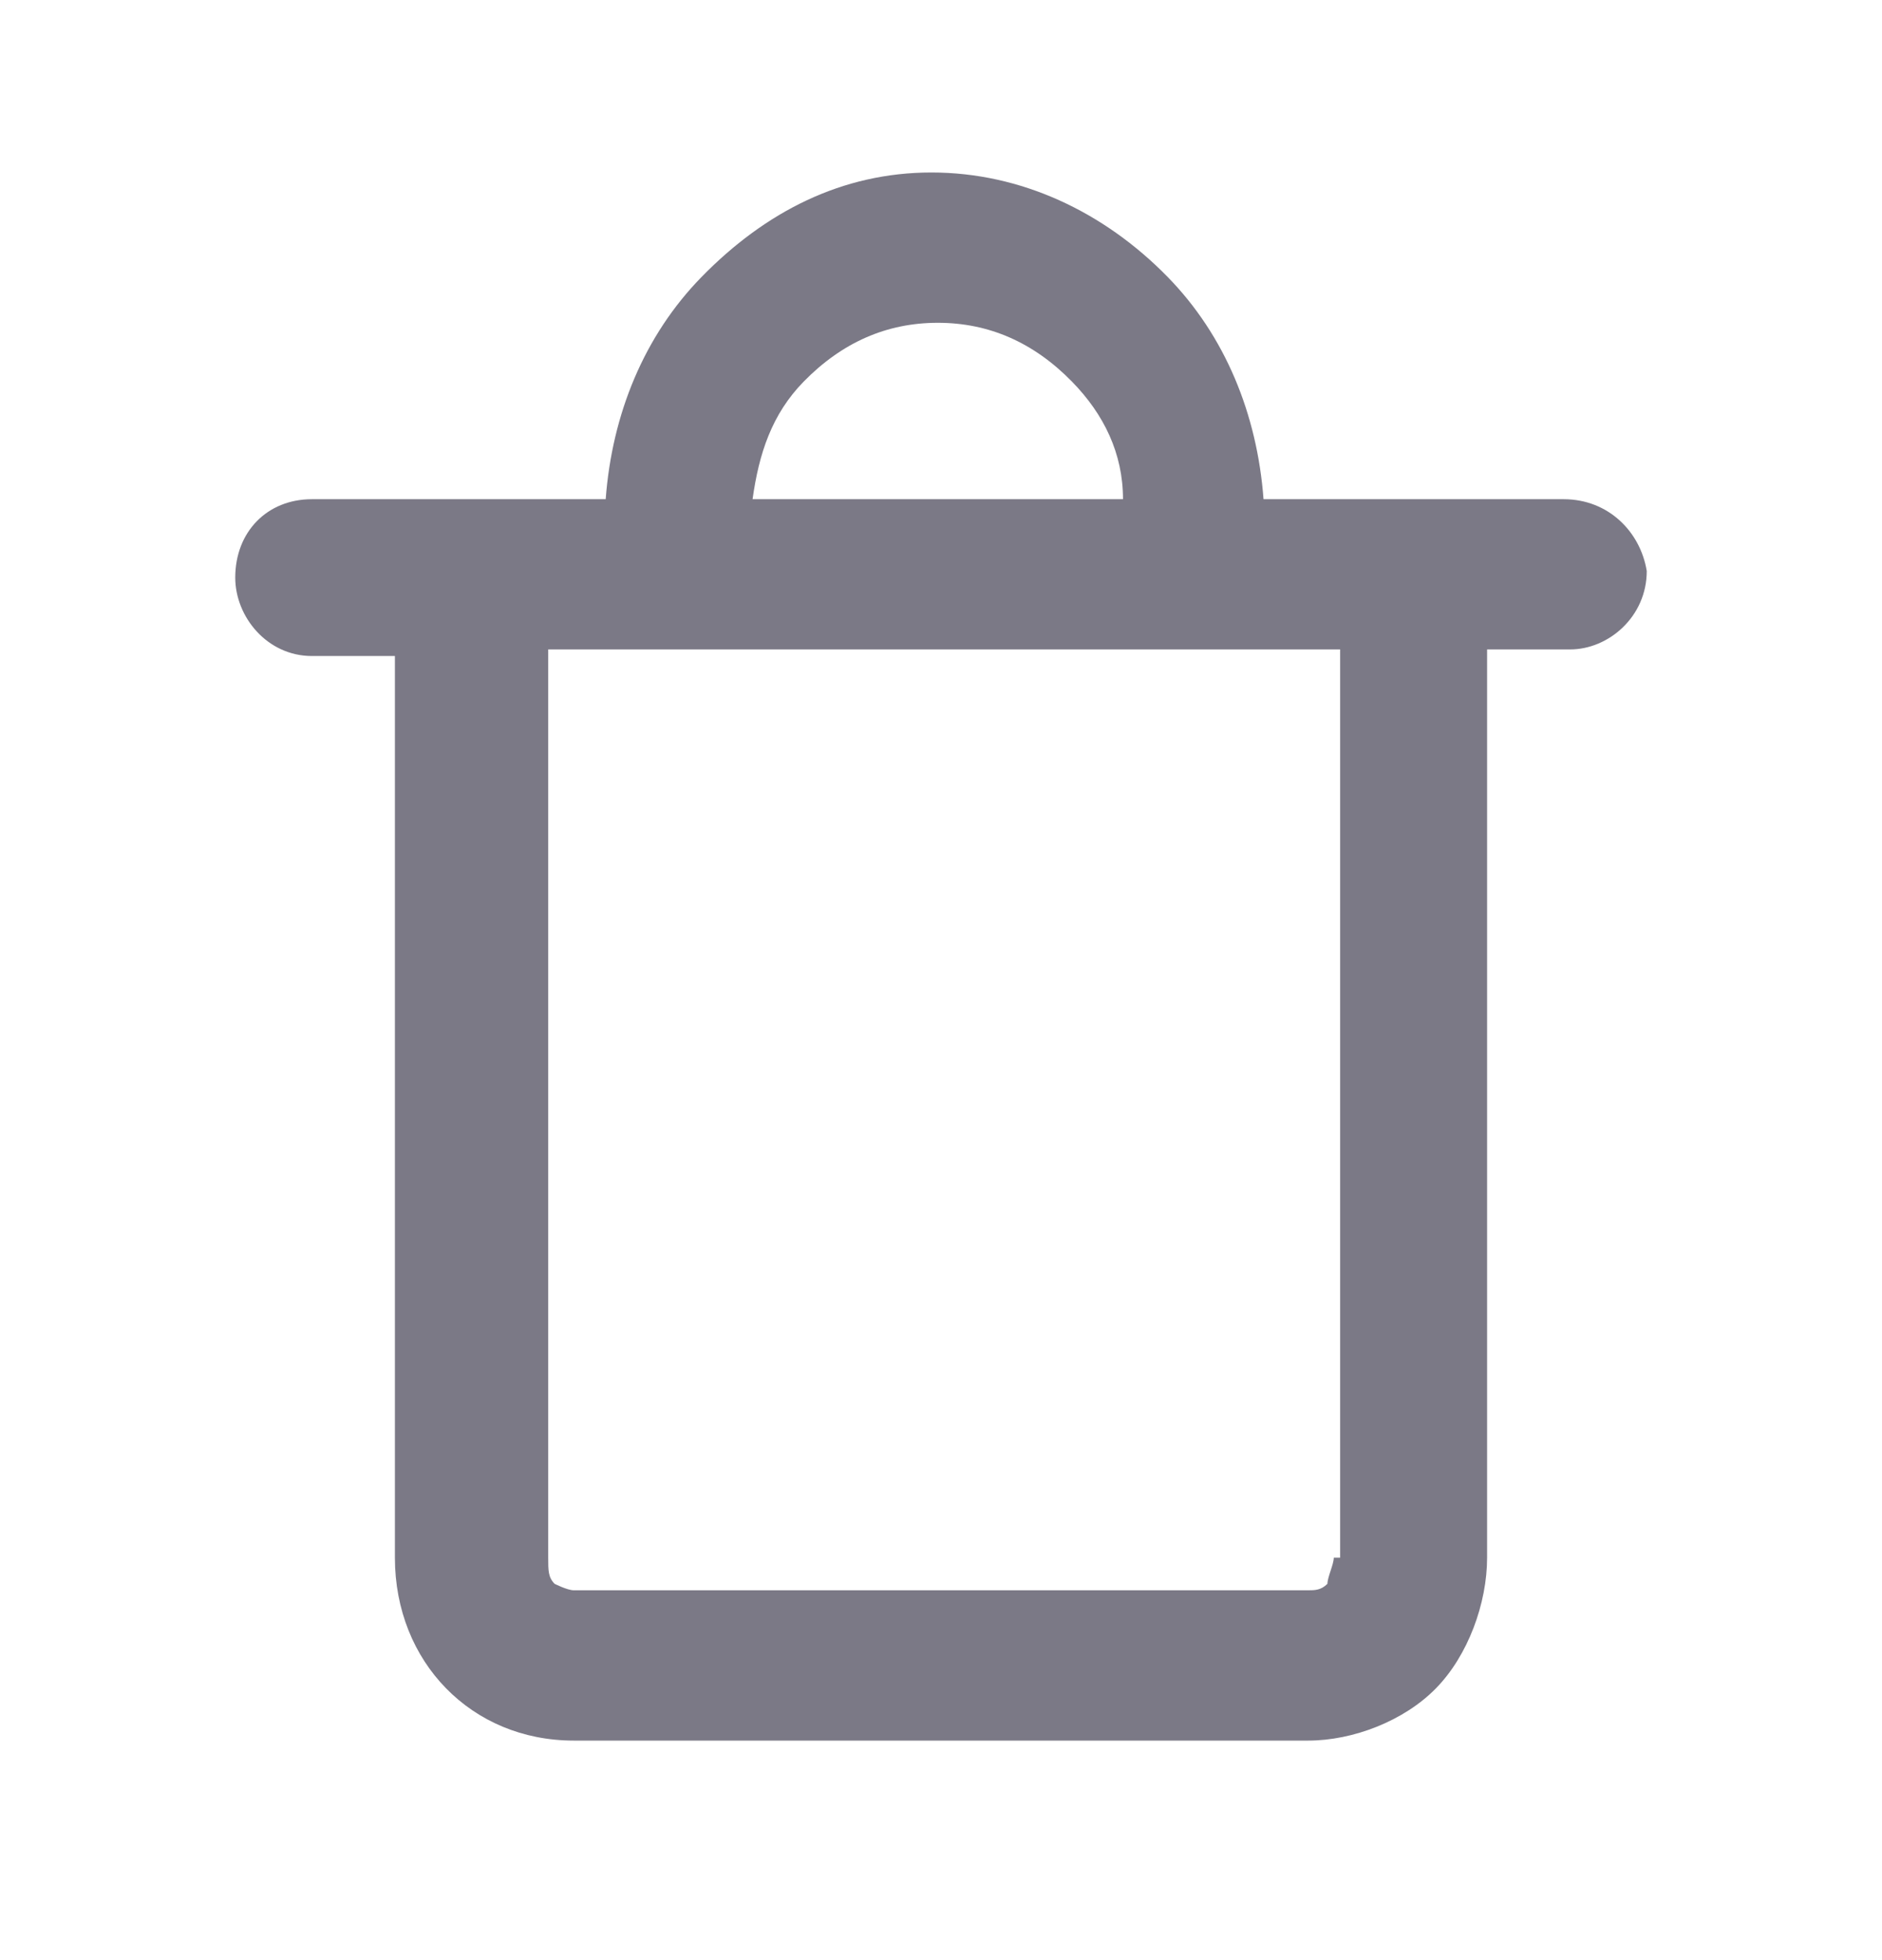 <svg width="24" height="25" viewBox="0 0 24 25" fill="none" xmlns="http://www.w3.org/2000/svg">
<path fill-rule="evenodd" clip-rule="evenodd" d="M19.941 6.367H17.905H16.113C16.032 5.283 15.624 4.283 14.891 3.533C14.077 2.7 13.018 2.2 11.878 2.2C10.738 2.2 9.76 2.7 8.946 3.533C8.213 4.283 7.805 5.283 7.724 6.367H5.932H3.977C3.407 6.367 3 6.783 3 7.367C3 7.867 3.407 8.367 3.977 8.367H5.036V19.867C5.036 20.533 5.281 21.117 5.688 21.533C6.095 21.95 6.665 22.2 7.317 22.2H16.683C17.253 22.2 17.905 21.95 18.312 21.533C18.72 21.117 18.964 20.45 18.964 19.867V8.283H20.023C20.511 8.283 21 7.867 21 7.283C20.919 6.783 20.511 6.367 19.941 6.367ZM10.249 4.867C10.738 4.367 11.308 4.117 11.959 4.117C12.611 4.117 13.181 4.367 13.67 4.867C14.077 5.283 14.321 5.783 14.321 6.367H9.597C9.679 5.783 9.842 5.283 10.249 4.867ZM17.009 19.867C17.009 19.95 16.928 20.117 16.928 20.2C16.846 20.283 16.765 20.283 16.683 20.283H7.317C7.235 20.283 7.072 20.2 7.072 20.2C6.991 20.117 6.991 20.033 6.991 19.867V8.283H8.701H15.38H17.09V19.867H17.009Z" fill="#7B7986"/>
</svg>

